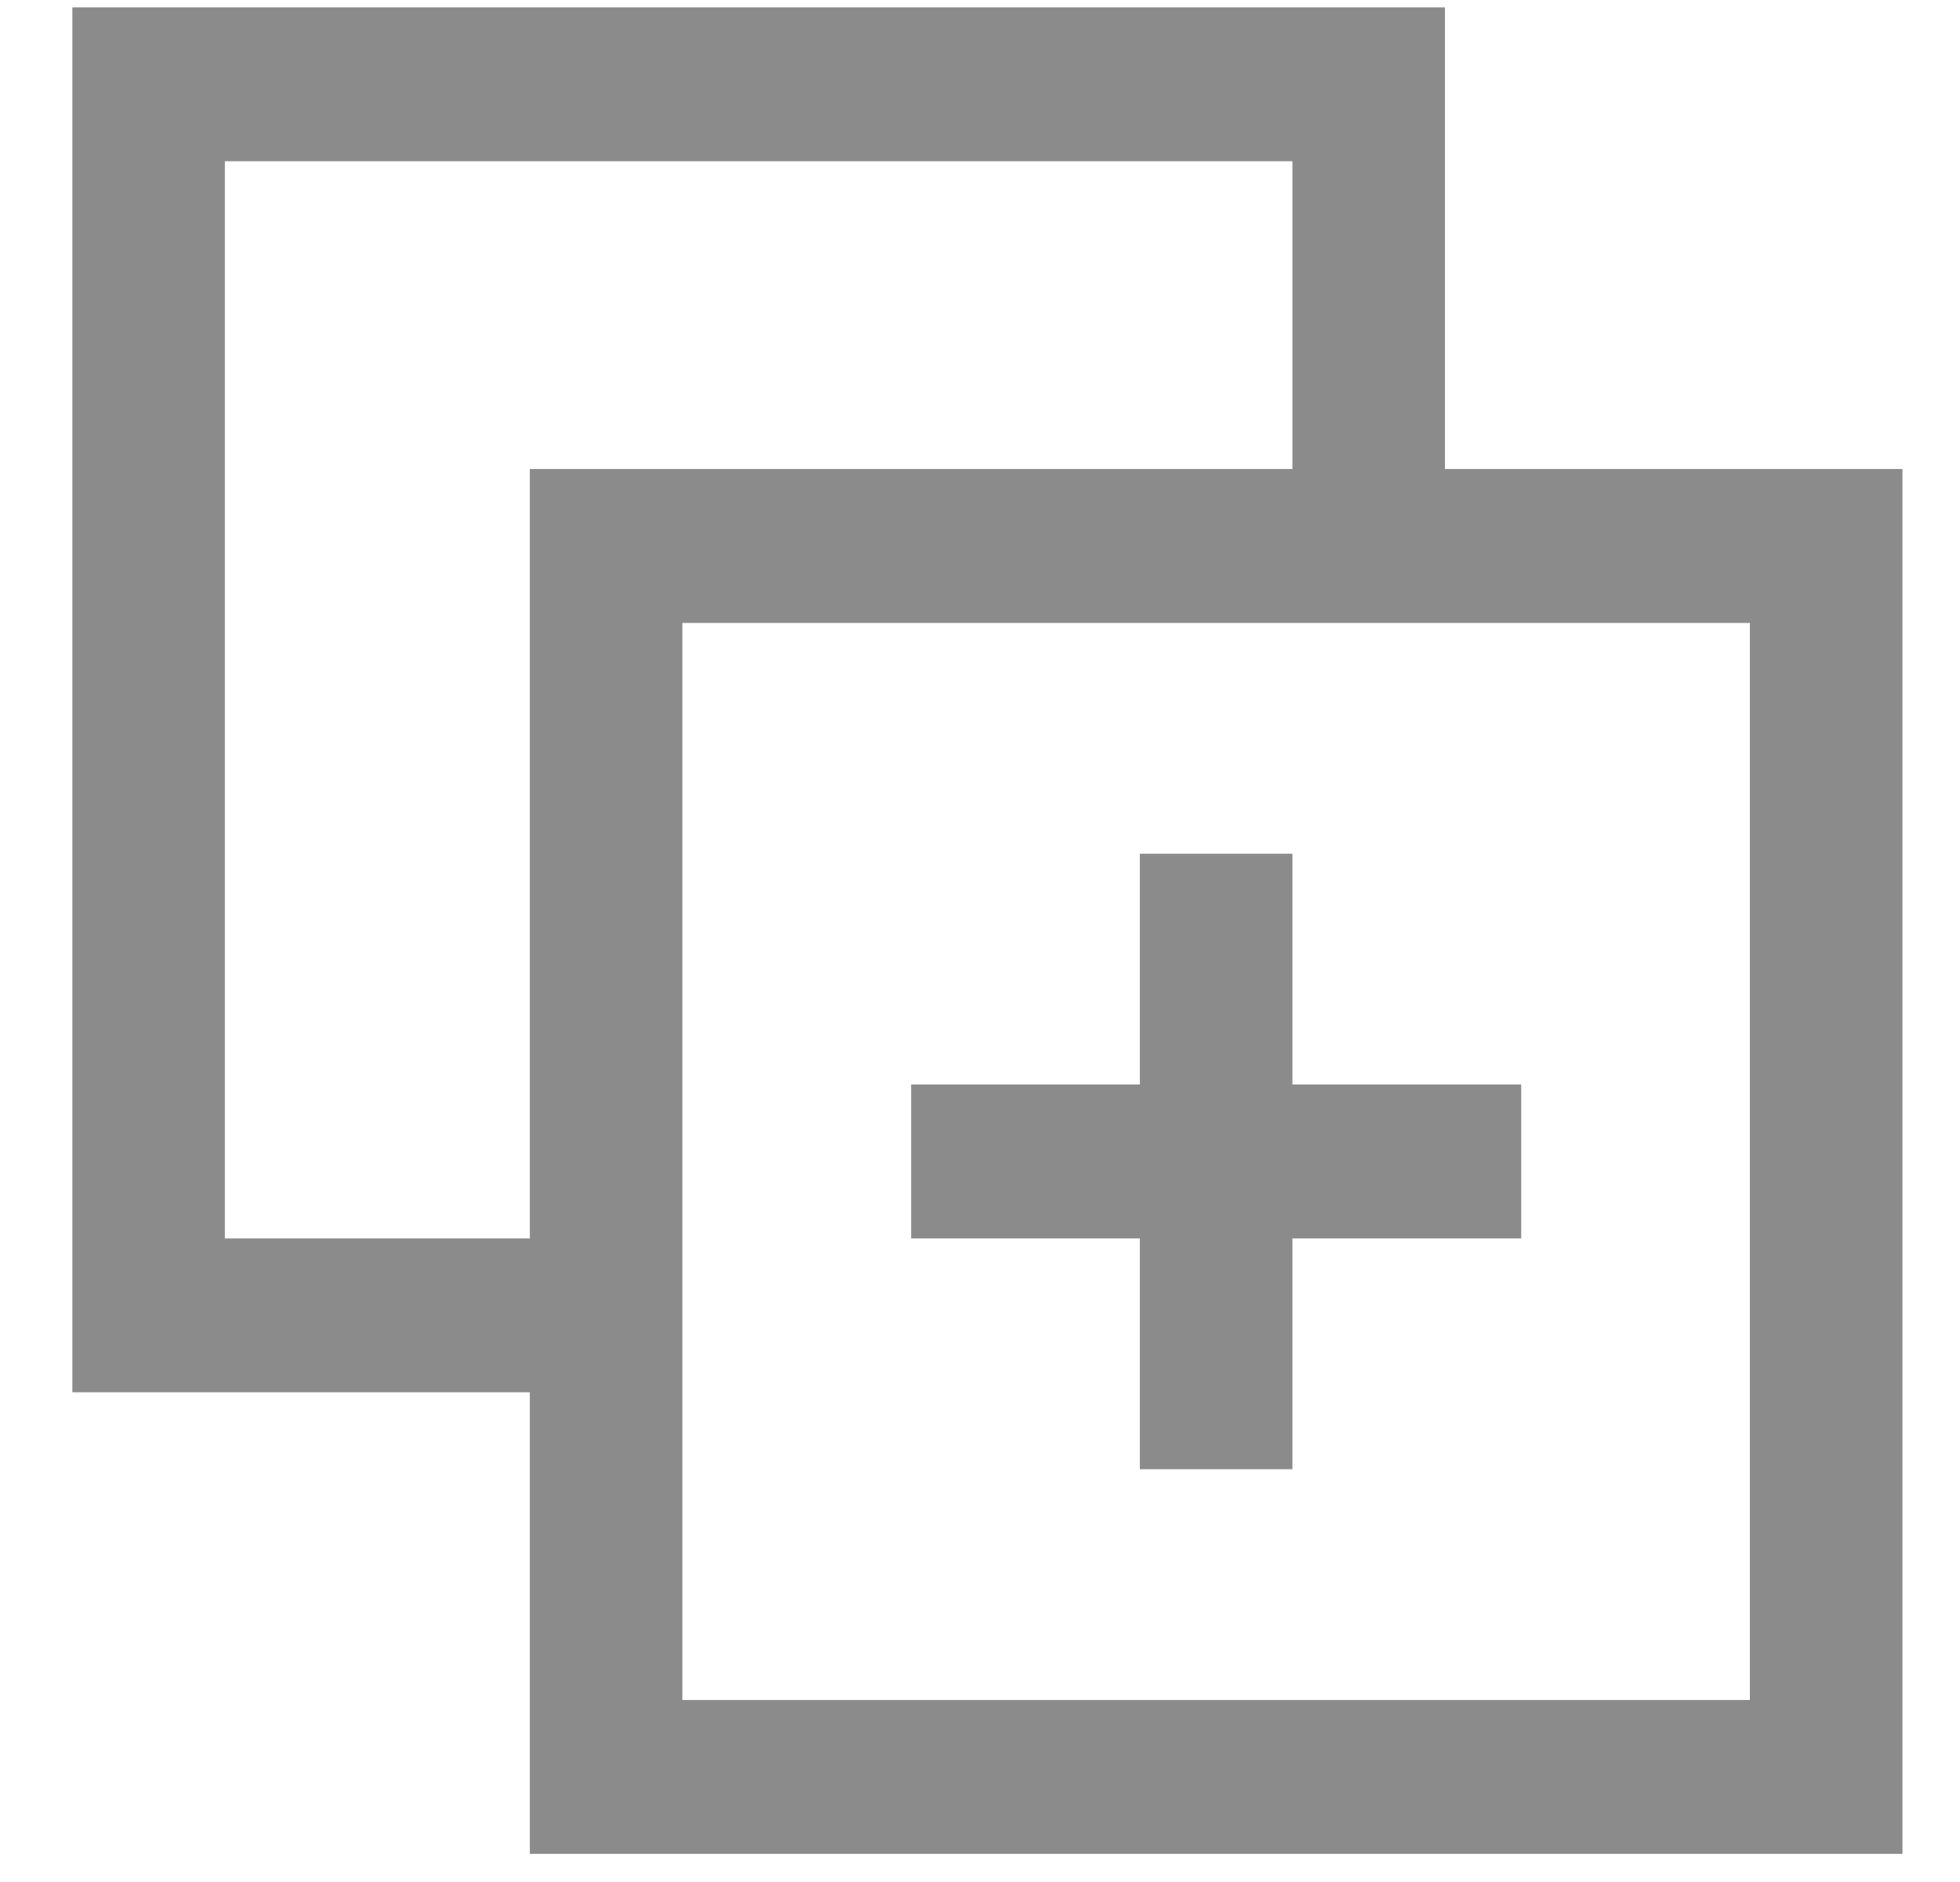 <svg xmlns="http://www.w3.org/2000/svg" xmlns:xlink="http://www.w3.org/1999/xlink" preserveAspectRatio="xMidYMid" width="25" height="24" viewBox="0 0 25 24">
  <defs>
    <style>
      .cls-1 {
        fill: #8b8b8b;
        fill-rule: evenodd;
      }
    </style>
  </defs>
  <path d="M18.430,5.981 L18.430,0.094 L0.923,0.094 L0.923,17.755 L6.758,17.755 L6.758,23.641 L24.266,23.641 L24.266,5.981 L18.430,5.981 ZM6.758,15.793 L2.868,15.793 L2.868,2.056 L16.485,2.056 L16.485,5.981 L6.758,5.981 L6.758,15.793 ZM22.320,21.679 L8.704,21.679 L8.704,7.944 L22.320,7.944 L22.320,21.679 ZM19.403,13.830 L16.485,13.830 L16.485,10.887 L14.539,10.887 L14.539,13.830 L11.622,13.830 L11.622,15.793 L14.539,15.793 L14.539,18.736 L16.485,18.736 L16.485,15.793 L19.403,15.793 L19.403,13.830 Z" class="cls-1"/>
</svg>
